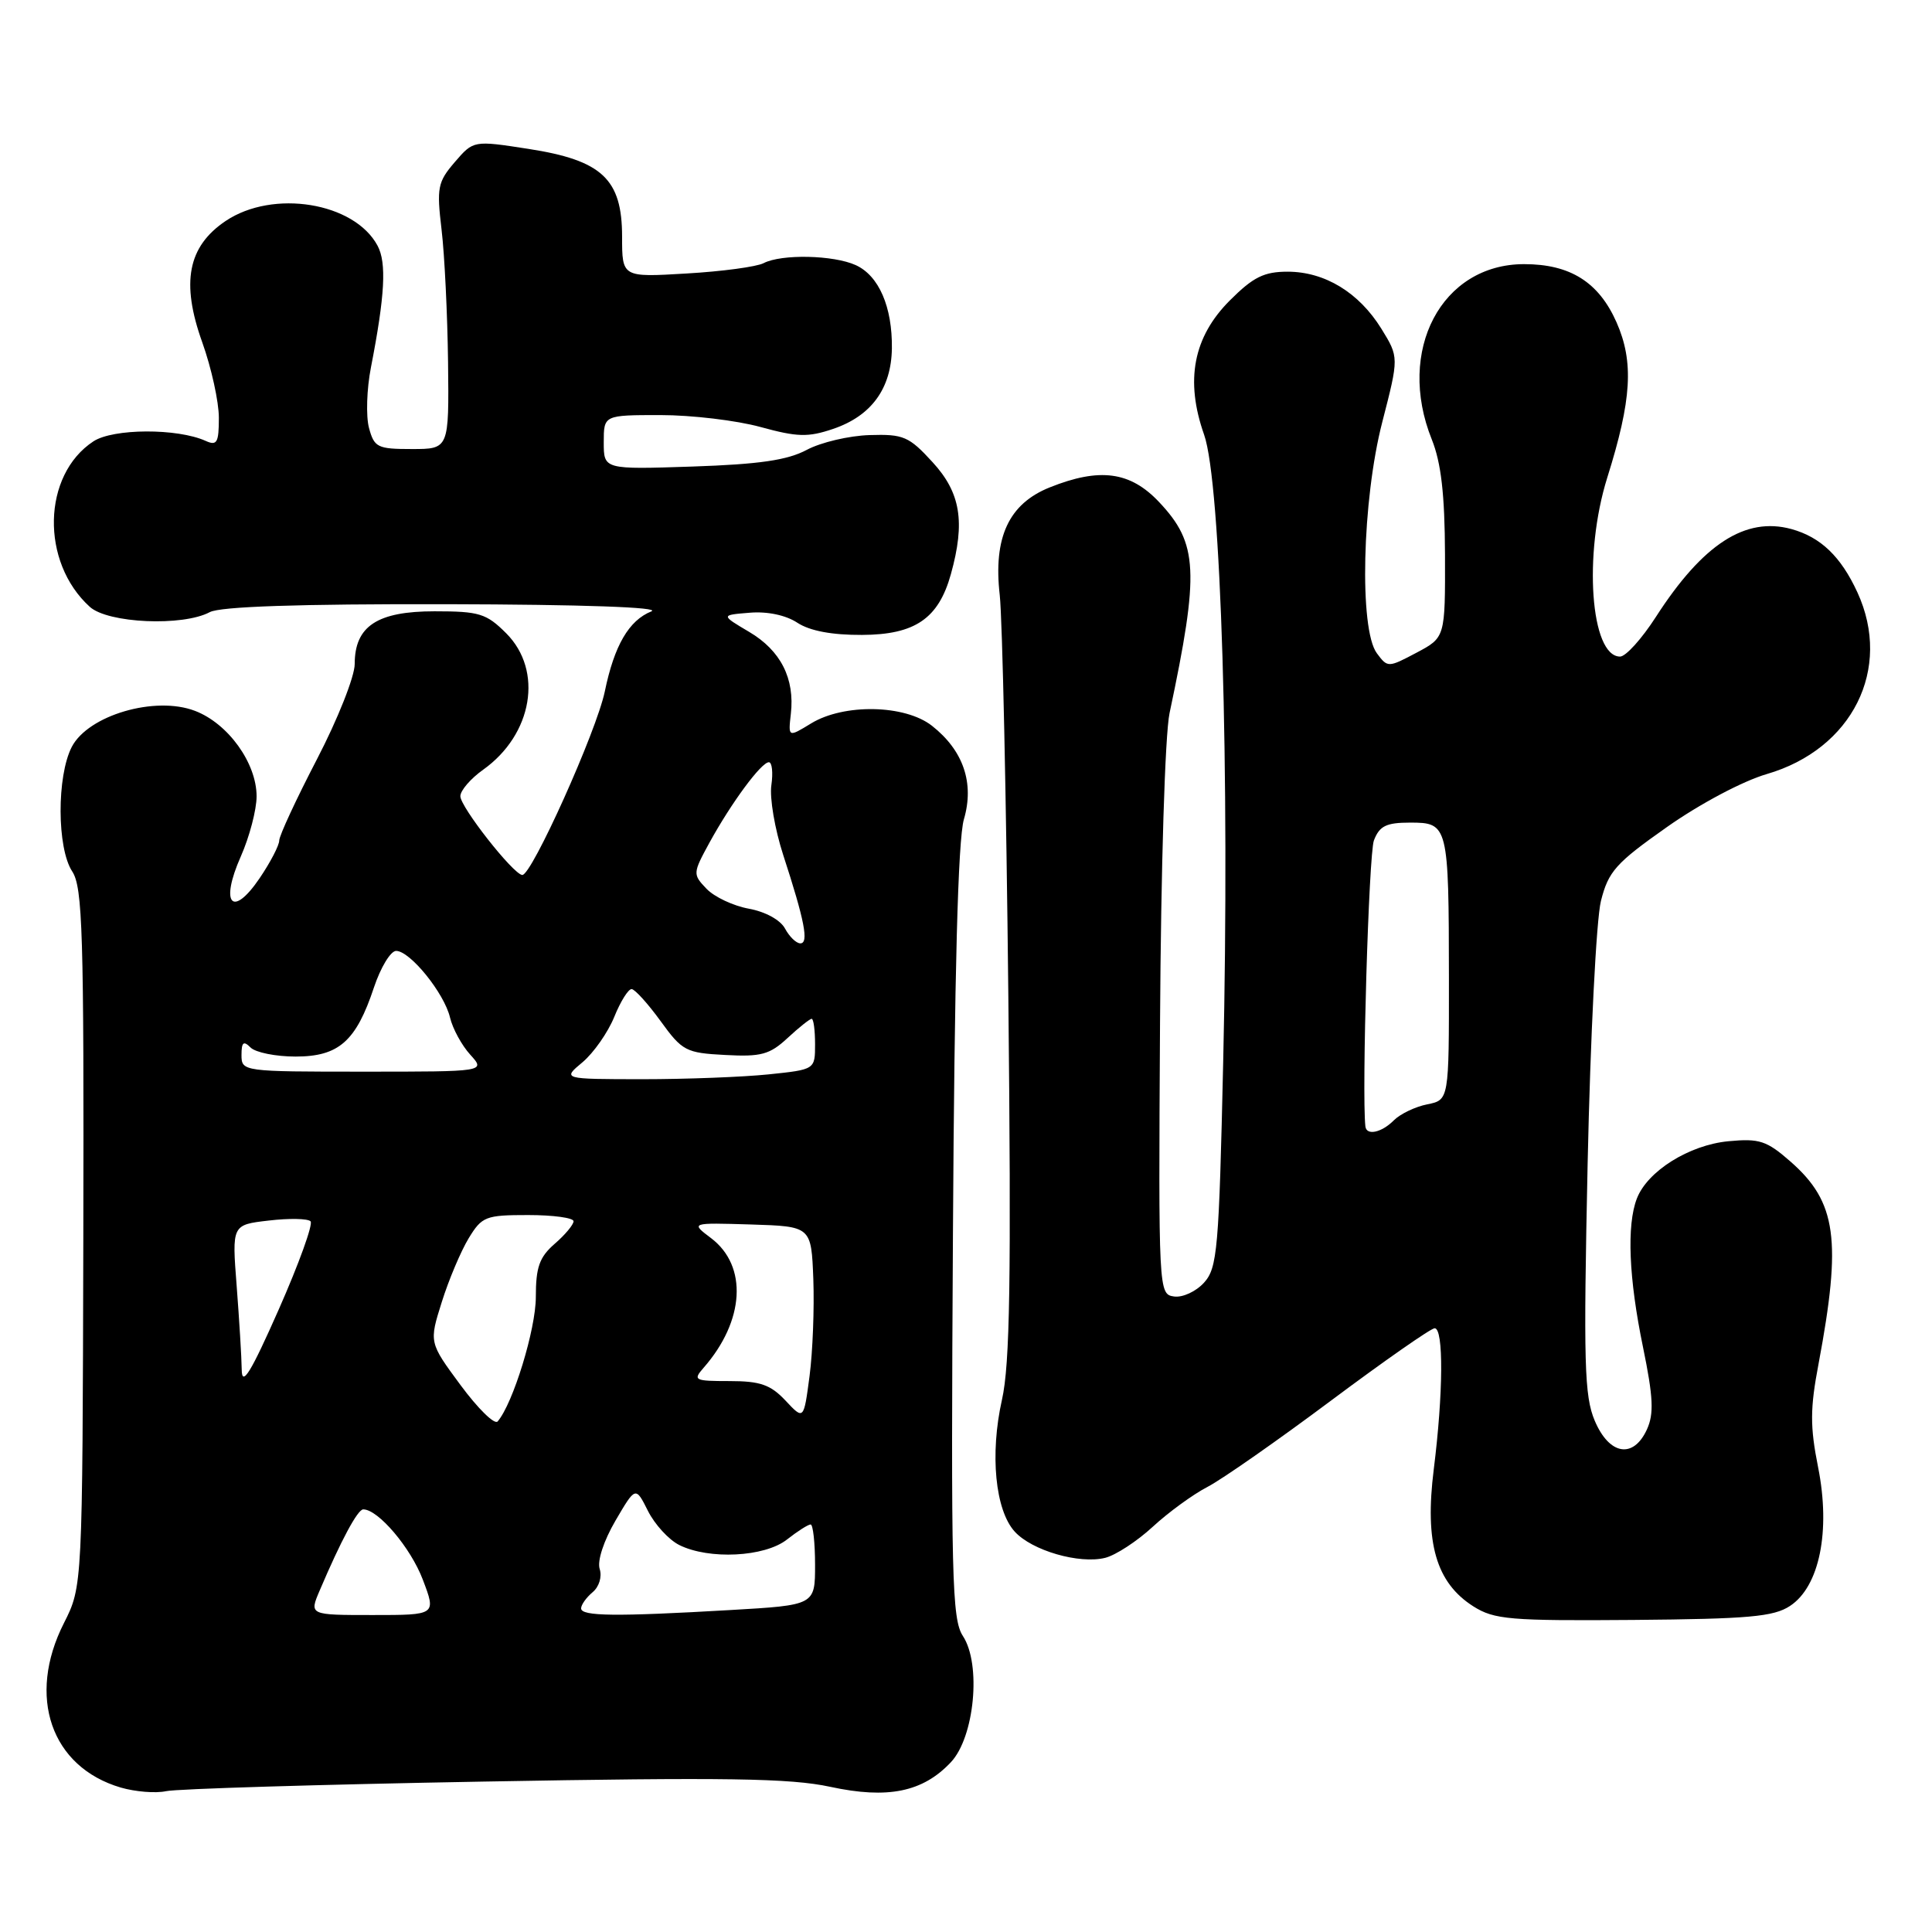 <?xml version="1.0" encoding="UTF-8" standalone="no"?>
<!DOCTYPE svg PUBLIC "-//W3C//DTD SVG 1.1//EN" "http://www.w3.org/Graphics/SVG/1.1/DTD/svg11.dtd" >
<svg xmlns="http://www.w3.org/2000/svg" xmlns:xlink="http://www.w3.org/1999/xlink" version="1.1" viewBox="0 0 256 256">
 <g >
 <path fill="currentColor"
d=" M 64.00 236.07 C 96.18 235.49 104.70 235.62 110.00 236.76 C 117.64 238.41 122.28 237.46 126.00 233.50 C 129.13 230.17 130.05 220.53 127.59 216.78 C 126.13 214.55 126.00 209.07 126.27 163.40 C 126.47 128.85 126.94 111.24 127.72 108.57 C 129.13 103.76 127.65 99.44 123.49 96.17 C 119.91 93.36 111.82 93.20 107.47 95.86 C 104.44 97.71 104.44 97.71 104.79 94.60 C 105.33 89.91 103.45 86.20 99.27 83.73 C 95.50 81.50 95.50 81.50 99.33 81.19 C 101.67 80.99 104.13 81.51 105.66 82.52 C 107.31 83.60 110.25 84.15 114.22 84.13 C 121.25 84.10 124.36 81.97 126.00 76.07 C 127.92 69.15 127.29 65.29 123.57 61.24 C 120.45 57.83 119.72 57.51 115.23 57.65 C 112.52 57.73 108.77 58.61 106.90 59.61 C 104.33 60.98 100.62 61.52 91.75 61.82 C 80.00 62.21 80.00 62.21 80.00 58.61 C 80.00 55.00 80.00 55.00 87.52 55.00 C 91.65 55.00 97.61 55.71 100.77 56.58 C 105.66 57.92 107.07 57.96 110.40 56.83 C 115.46 55.11 118.10 51.49 118.18 46.17 C 118.25 40.67 116.46 36.53 113.39 35.13 C 110.44 33.79 103.56 33.64 101.18 34.87 C 100.26 35.35 95.66 35.97 90.96 36.24 C 82.43 36.75 82.43 36.75 82.43 31.36 C 82.43 23.73 79.78 21.24 70.03 19.73 C 62.74 18.60 62.74 18.60 60.26 21.48 C 57.99 24.12 57.85 24.87 58.51 30.43 C 58.91 33.77 59.29 41.67 59.37 48.00 C 59.50 59.50 59.50 59.50 54.57 59.50 C 50.01 59.50 49.59 59.29 48.89 56.69 C 48.48 55.14 48.59 51.54 49.15 48.69 C 51.01 39.13 51.24 34.82 50.03 32.56 C 46.96 26.81 36.18 25.06 29.90 29.28 C 24.88 32.66 23.96 37.44 26.80 45.36 C 28.01 48.74 29.00 53.24 29.00 55.36 C 29.00 58.66 28.75 59.10 27.25 58.42 C 23.50 56.73 15.01 56.76 12.38 58.48 C 5.60 62.93 5.35 74.48 11.90 80.41 C 14.31 82.59 24.21 83.03 27.80 81.11 C 29.19 80.37 39.56 80.02 59.18 80.06 C 77.19 80.10 87.65 80.47 86.31 81.01 C 83.33 82.21 81.40 85.52 80.14 91.62 C 79.04 96.91 70.43 116.05 69.20 115.94 C 67.99 115.83 61.00 106.93 61.00 105.50 C 61.00 104.75 62.36 103.17 64.02 101.99 C 70.58 97.32 72.01 88.86 67.08 83.92 C 64.44 81.28 63.51 81.00 57.58 81.00 C 49.98 81.00 47.00 82.97 47.00 87.99 C 47.00 89.64 44.75 95.31 42.00 100.60 C 39.25 105.89 37.00 110.74 37.00 111.37 C 37.00 112.01 35.83 114.26 34.40 116.37 C 30.77 121.71 29.11 119.79 31.91 113.48 C 33.06 110.88 34.00 107.29 34.00 105.52 C 34.00 101.10 30.22 95.86 25.83 94.19 C 20.54 92.17 11.69 94.77 9.51 98.97 C 7.51 102.85 7.54 112.38 9.57 115.47 C 10.95 117.57 11.13 123.61 11.04 164.04 C 10.93 210.20 10.93 210.20 8.47 215.07 C 3.53 224.81 6.76 234.14 16.00 236.86 C 17.93 237.42 20.62 237.64 22.00 237.34 C 23.38 237.03 42.27 236.46 64.00 236.07 Z  M 237.18 212.80 C 241.09 210.24 242.59 202.87 240.91 194.43 C 239.83 189.01 239.84 186.65 240.97 180.70 C 244.05 164.29 243.36 159.28 237.28 153.94 C 234.09 151.14 233.14 150.83 229.02 151.22 C 223.81 151.72 218.29 155.18 216.89 158.82 C 215.53 162.35 215.82 169.37 217.71 178.52 C 219.07 185.14 219.17 187.33 218.23 189.40 C 216.43 193.34 213.24 192.81 211.31 188.25 C 209.93 184.98 209.81 180.61 210.37 154.16 C 210.73 137.47 211.52 121.82 212.13 119.39 C 213.12 115.46 214.10 114.36 220.89 109.58 C 225.23 106.52 230.94 103.49 234.10 102.57 C 245.45 99.27 250.77 88.62 246.12 78.50 C 243.93 73.74 241.25 71.17 237.36 70.10 C 231.27 68.44 225.63 72.09 219.41 81.75 C 217.55 84.64 215.42 87.00 214.67 87.00 C 210.75 87.00 209.78 73.46 212.97 63.29 C 216.22 52.95 216.51 47.95 214.20 42.71 C 211.84 37.38 208.06 35.00 201.95 35.00 C 191.01 35.00 184.98 46.44 189.72 58.23 C 190.96 61.33 191.44 65.50 191.47 73.49 C 191.50 84.47 191.50 84.47 187.69 86.49 C 183.93 88.48 183.87 88.48 182.44 86.56 C 180.08 83.38 180.48 66.31 183.16 55.92 C 185.37 47.34 185.37 47.34 183.04 43.56 C 180.07 38.76 175.55 36.01 170.63 36.00 C 167.49 36.00 166.06 36.71 162.98 39.79 C 158.11 44.65 157.01 50.40 159.55 57.60 C 161.79 63.95 162.96 102.17 162.08 140.66 C 161.52 165.59 161.31 168.00 159.54 169.96 C 158.48 171.13 156.69 171.96 155.56 171.79 C 153.52 171.50 153.50 171.14 153.71 135.50 C 153.83 114.90 154.37 97.36 154.97 94.50 C 158.95 75.71 158.76 72.01 153.59 66.53 C 149.77 62.47 145.72 61.93 139.10 64.58 C 133.67 66.75 131.60 71.21 132.47 78.84 C 132.82 81.95 133.34 105.88 133.61 132.00 C 134.00 169.59 133.83 180.75 132.76 185.50 C 131.15 192.68 131.87 200.10 134.45 202.94 C 136.73 205.46 143.02 207.28 146.45 206.42 C 147.84 206.07 150.67 204.22 152.74 202.31 C 154.81 200.40 158.07 198.02 160.00 197.02 C 161.93 196.02 169.28 190.88 176.35 185.60 C 183.42 180.32 189.61 176.00 190.10 176.00 C 191.30 176.00 191.24 184.64 189.98 194.70 C 188.76 204.44 190.29 209.72 195.24 212.86 C 198.00 214.60 200.07 214.78 216.44 214.65 C 231.67 214.52 235.01 214.23 237.18 212.80 Z  M 42.36 210.75 C 45.18 204.12 47.39 200.00 48.13 200.00 C 50.11 200.00 54.42 205.08 56.02 209.30 C 57.81 214.00 57.81 214.00 49.39 214.00 C 40.97 214.00 40.97 214.00 42.36 210.75 Z  M 77.00 213.12 C 77.00 212.64 77.69 211.68 78.52 210.98 C 79.39 210.26 79.79 208.93 79.46 207.89 C 79.12 206.82 80.00 204.16 81.55 201.50 C 84.22 196.94 84.22 196.94 85.86 200.21 C 86.76 202.00 88.62 204.03 90.00 204.72 C 93.94 206.69 101.32 206.32 104.27 204.00 C 105.67 202.90 107.08 202.00 107.41 202.00 C 107.73 202.00 108.00 204.41 108.00 207.35 C 108.00 212.69 108.00 212.69 96.75 213.34 C 81.59 214.22 77.00 214.17 77.00 213.12 Z  M 61.03 183.54 C 56.85 177.88 56.85 177.88 58.54 172.52 C 59.46 169.58 61.07 165.78 62.10 164.08 C 63.86 161.19 64.34 161.00 69.99 161.00 C 73.29 161.00 76.00 161.37 76.00 161.82 C 76.00 162.27 74.88 163.62 73.50 164.81 C 71.47 166.58 71.00 167.91 71.00 171.86 C 71.00 176.14 67.98 185.97 65.94 188.35 C 65.53 188.81 63.33 186.65 61.03 183.54 Z  M 104.08 185.58 C 102.10 183.48 100.74 183.00 96.67 183.00 C 92.01 183.00 91.79 182.89 93.22 181.25 C 98.68 175.03 99.10 167.75 94.22 164.06 C 91.50 162.01 91.50 162.01 99.50 162.25 C 107.50 162.50 107.50 162.50 107.77 169.50 C 107.91 173.35 107.69 179.13 107.27 182.33 C 106.50 188.17 106.50 188.17 104.08 185.58 Z  M 32.03 181.50 C 32.01 179.85 31.70 174.85 31.36 170.40 C 30.73 162.29 30.73 162.29 35.61 161.73 C 38.30 161.41 40.79 161.46 41.15 161.83 C 41.51 162.20 39.61 167.45 36.94 173.50 C 33.23 181.89 32.06 183.79 32.03 181.50 Z  M 77.19 140.75 C 78.66 139.51 80.55 136.81 81.39 134.75 C 82.22 132.69 83.26 131.03 83.70 131.06 C 84.14 131.09 85.87 133.01 87.54 135.31 C 90.40 139.26 90.89 139.52 96.09 139.79 C 100.85 140.05 101.99 139.74 104.36 137.54 C 105.87 136.14 107.30 135.00 107.55 135.00 C 107.80 135.00 108.00 136.51 108.00 138.36 C 108.00 141.72 108.00 141.72 101.85 142.36 C 98.47 142.71 90.94 143.00 85.10 143.00 C 74.50 142.99 74.50 142.99 77.19 140.75 Z  M 32.00 139.80 C 32.00 138.09 32.27 137.87 33.20 138.80 C 33.86 139.46 36.54 140.00 39.16 140.00 C 44.89 140.00 47.18 137.98 49.55 130.84 C 50.44 128.18 51.76 126.00 52.49 126.00 C 54.34 126.00 58.87 131.60 59.63 134.83 C 59.98 136.30 61.18 138.51 62.31 139.75 C 64.35 142.00 64.35 142.00 48.17 142.00 C 32.18 142.00 32.00 141.98 32.00 139.80 Z  M 104.02 123.04 C 103.41 121.90 101.42 120.81 99.24 120.41 C 97.18 120.04 94.65 118.85 93.62 117.77 C 91.78 115.85 91.79 115.72 94.01 111.65 C 96.91 106.37 100.87 101.00 101.88 101.00 C 102.30 101.00 102.45 102.37 102.21 104.04 C 101.96 105.72 102.67 109.88 103.78 113.29 C 106.62 122.00 107.20 125.00 106.05 125.00 C 105.51 125.00 104.60 124.12 104.02 123.04 Z  M 180.92 149.25 C 180.43 144.78 181.37 113.15 182.05 111.36 C 182.79 109.44 183.67 109.00 186.86 109.00 C 191.89 109.00 191.97 109.31 191.99 129.62 C 192.00 145.75 192.00 145.75 189.12 146.33 C 187.54 146.64 185.54 147.60 184.69 148.45 C 183.06 150.09 181.06 150.51 180.92 149.25 Z "/>
</g>
</svg>